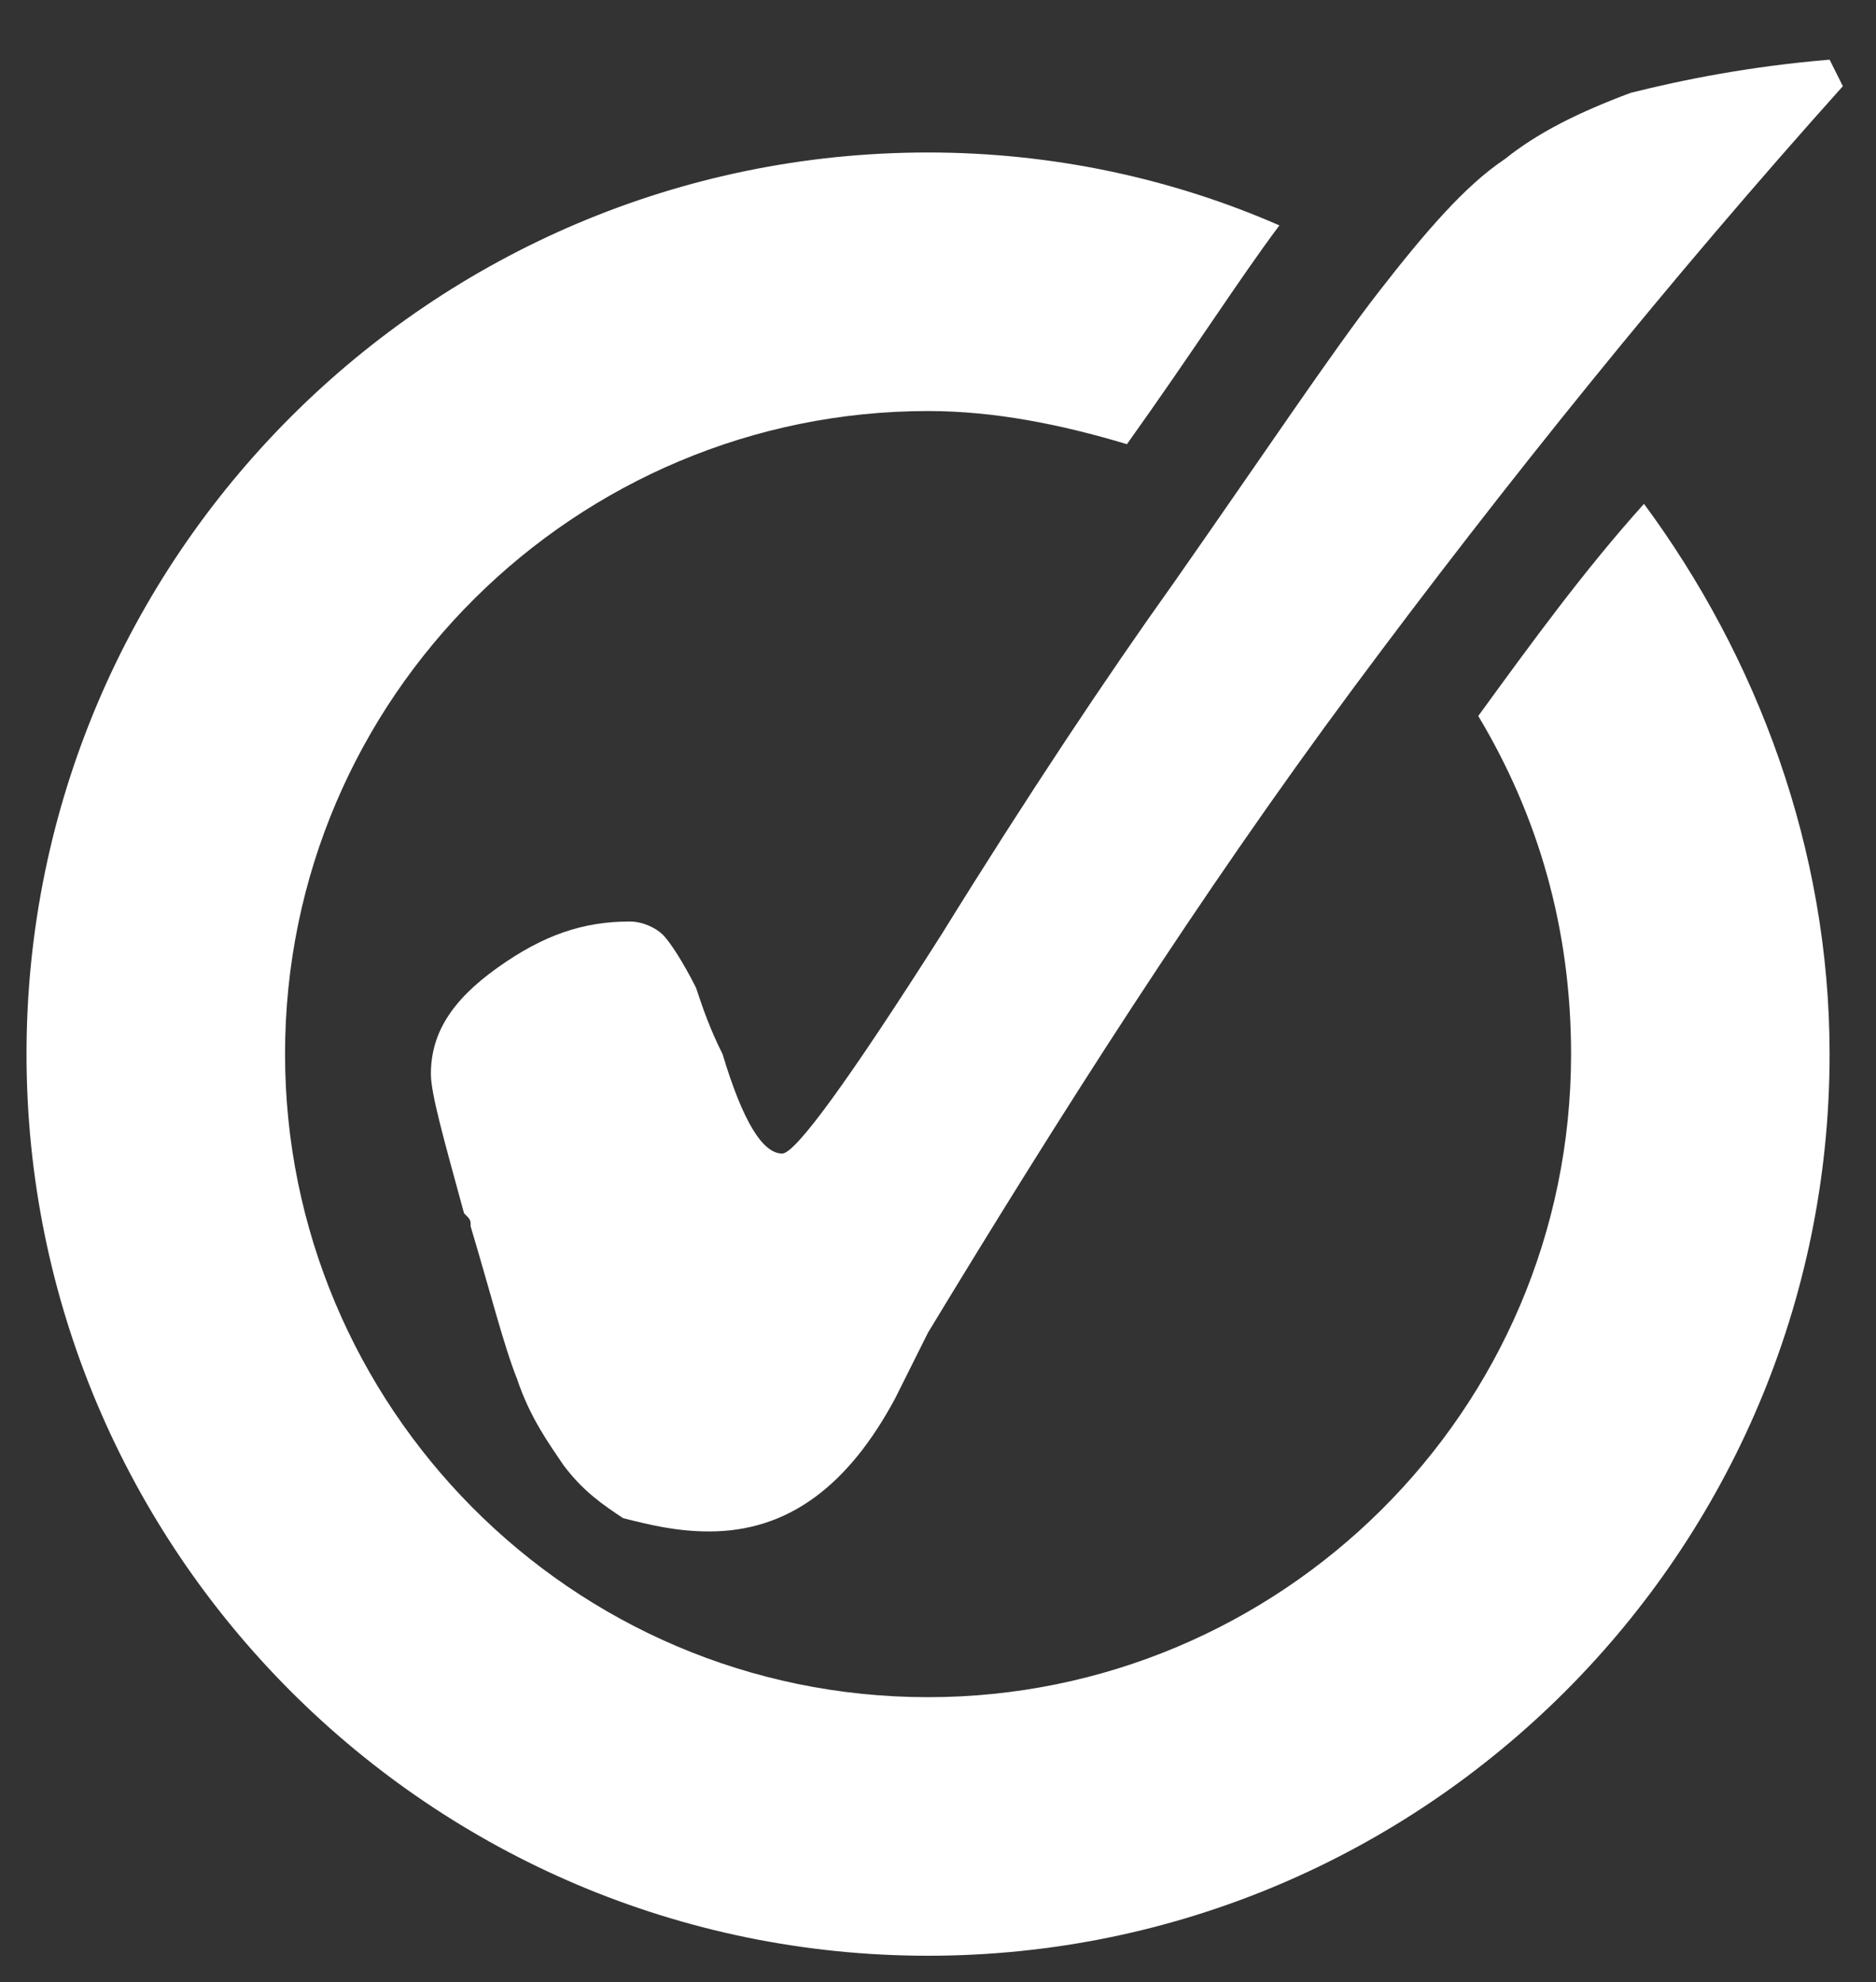 <?xml version="1.0" encoding="utf-8"?>
<!-- Generator: Adobe Illustrator 18.0.0, SVG Export Plug-In . SVG Version: 6.00 Build 0)  -->
<!DOCTYPE svg PUBLIC "-//W3C//DTD SVG 1.1//EN" "http://www.w3.org/Graphics/SVG/1.1/DTD/svg11.dtd">
<svg version="1.1" id="Layer_1" xmlns="http://www.w3.org/2000/svg" xmlns:xlink="http://www.w3.org/1999/xlink" x="0px" y="0px"
	 viewBox="0 0 28.3 29.9" enable-background="new 0 0 28.3 29.9" xml:space="preserve">
<rect x="0" y="0" width="28.3" height="29.9" fill="#333333" stroke="none"/>
<g>
	<path fill="#FFFFFF" d="M22.3,10.8c0.9,1.5,1.4,3.2,1.4,5.1c0,5.4-4.4,9.7-9.7,9.7c-5.4,0-9.7-4.4-9.7-9.7c0-5.4,4.4-9.7,9.7-9.7
		c1,0,2,0.2,3,0.5c1-1.4,1.7-2.5,2.3-3.3c-1.6-0.7-3.4-1.1-5.3-1.1C6.5,2.3,0.4,8.4,0.4,15.9S6.5,29.5,14,29.5
		c7.5,0,13.6-6.1,13.6-13.6c0-3.1-1.1-6-2.8-8.3C23.9,8.6,23.1,9.7,22.3,10.8z"/>
	<path fill="#FFFFFF" d="M27.8,1.3c-2.6,2.9-5.1,6-7.4,9.1S16,16.8,14,20.1c-0.1,0.2-0.3,0.6-0.5,1c-0.7,1.3-1.6,2-2.8,2
		c-0.5,0-0.9-0.1-1.3-0.2c-0.3-0.2-0.6-0.4-0.9-0.8c-0.2-0.3-0.5-0.7-0.7-1.3c-0.2-0.5-0.4-1.3-0.7-2.3c0-0.1,0-0.1-0.1-0.2
		c-0.3-1.1-0.5-1.8-0.5-2.1c0-0.6,0.3-1.1,1-1.6c0.7-0.5,1.3-0.7,2-0.7c0.2,0,0.4,0.1,0.5,0.2c0.1,0.1,0.3,0.4,0.5,0.8
		c0.1,0.3,0.2,0.6,0.4,1c0.3,1,0.6,1.5,0.9,1.5c0.2,0,1-1.1,2.4-3.3c1.3-2.1,2.5-3.9,3.5-5.3c1.4-2,2.4-3.5,3.1-4.4
		c0.7-0.9,1.3-1.6,1.9-2c0.5-0.4,1.1-0.7,1.9-1c0.8-0.2,1.8-0.4,3-0.5L27.8,1.3z"/>
</g>
</svg>
